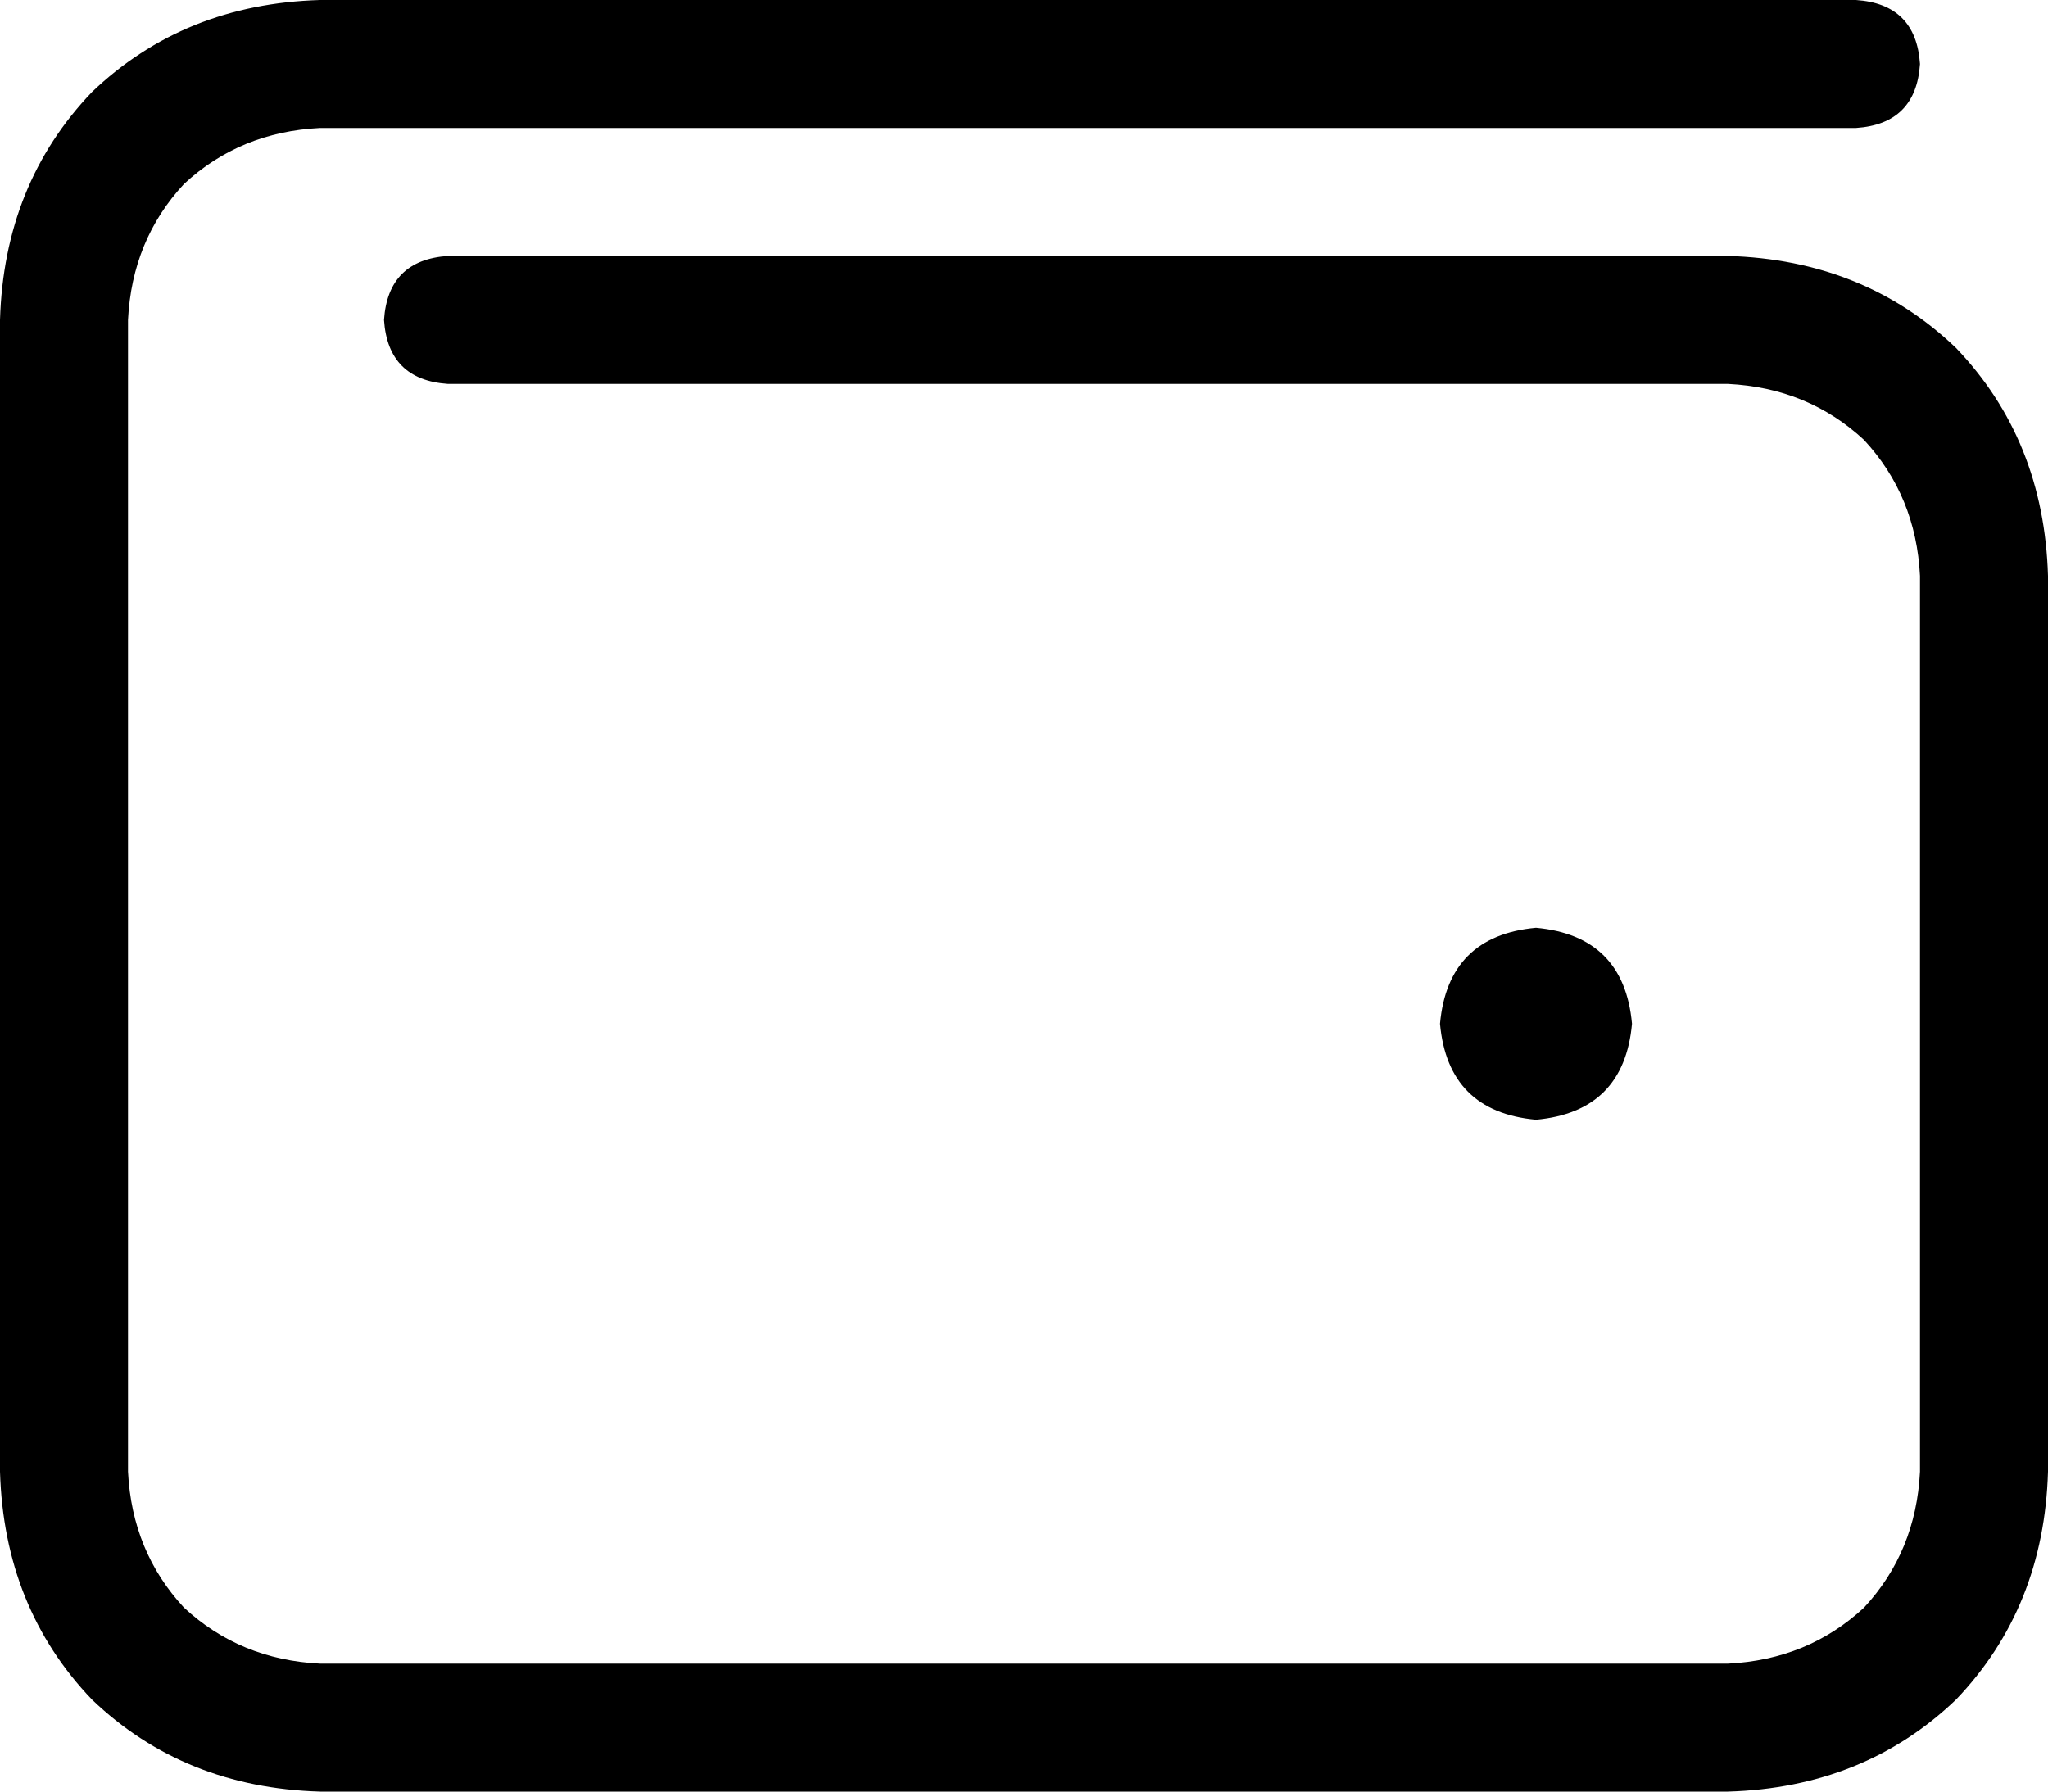 <svg viewBox="0 0 512 448">
  <path
    d="M 80 0 Q 46 1 23 23 L 23 23 Q 1 46 0 80 L 0 368 Q 1 402 23 425 Q 46 447 80 448 L 432 448 Q 466 447 489 425 Q 511 402 512 368 L 512 144 Q 511 110 489 87 Q 466 65 432 64 L 112 64 Q 97 65 96 80 Q 97 95 112 96 L 432 96 Q 452 97 466 110 Q 479 124 480 144 L 480 368 Q 479 388 466 402 Q 452 415 432 416 L 80 416 Q 60 415 46 402 Q 33 388 32 368 L 32 80 Q 33 60 46 46 Q 60 33 80 32 L 464 32 Q 479 31 480 16 Q 479 1 464 0 L 80 0 L 80 0 Z M 384 280 Q 406 278 408 256 Q 406 234 384 232 Q 362 234 360 256 Q 362 278 384 280 L 384 280 Z"
  />
</svg>